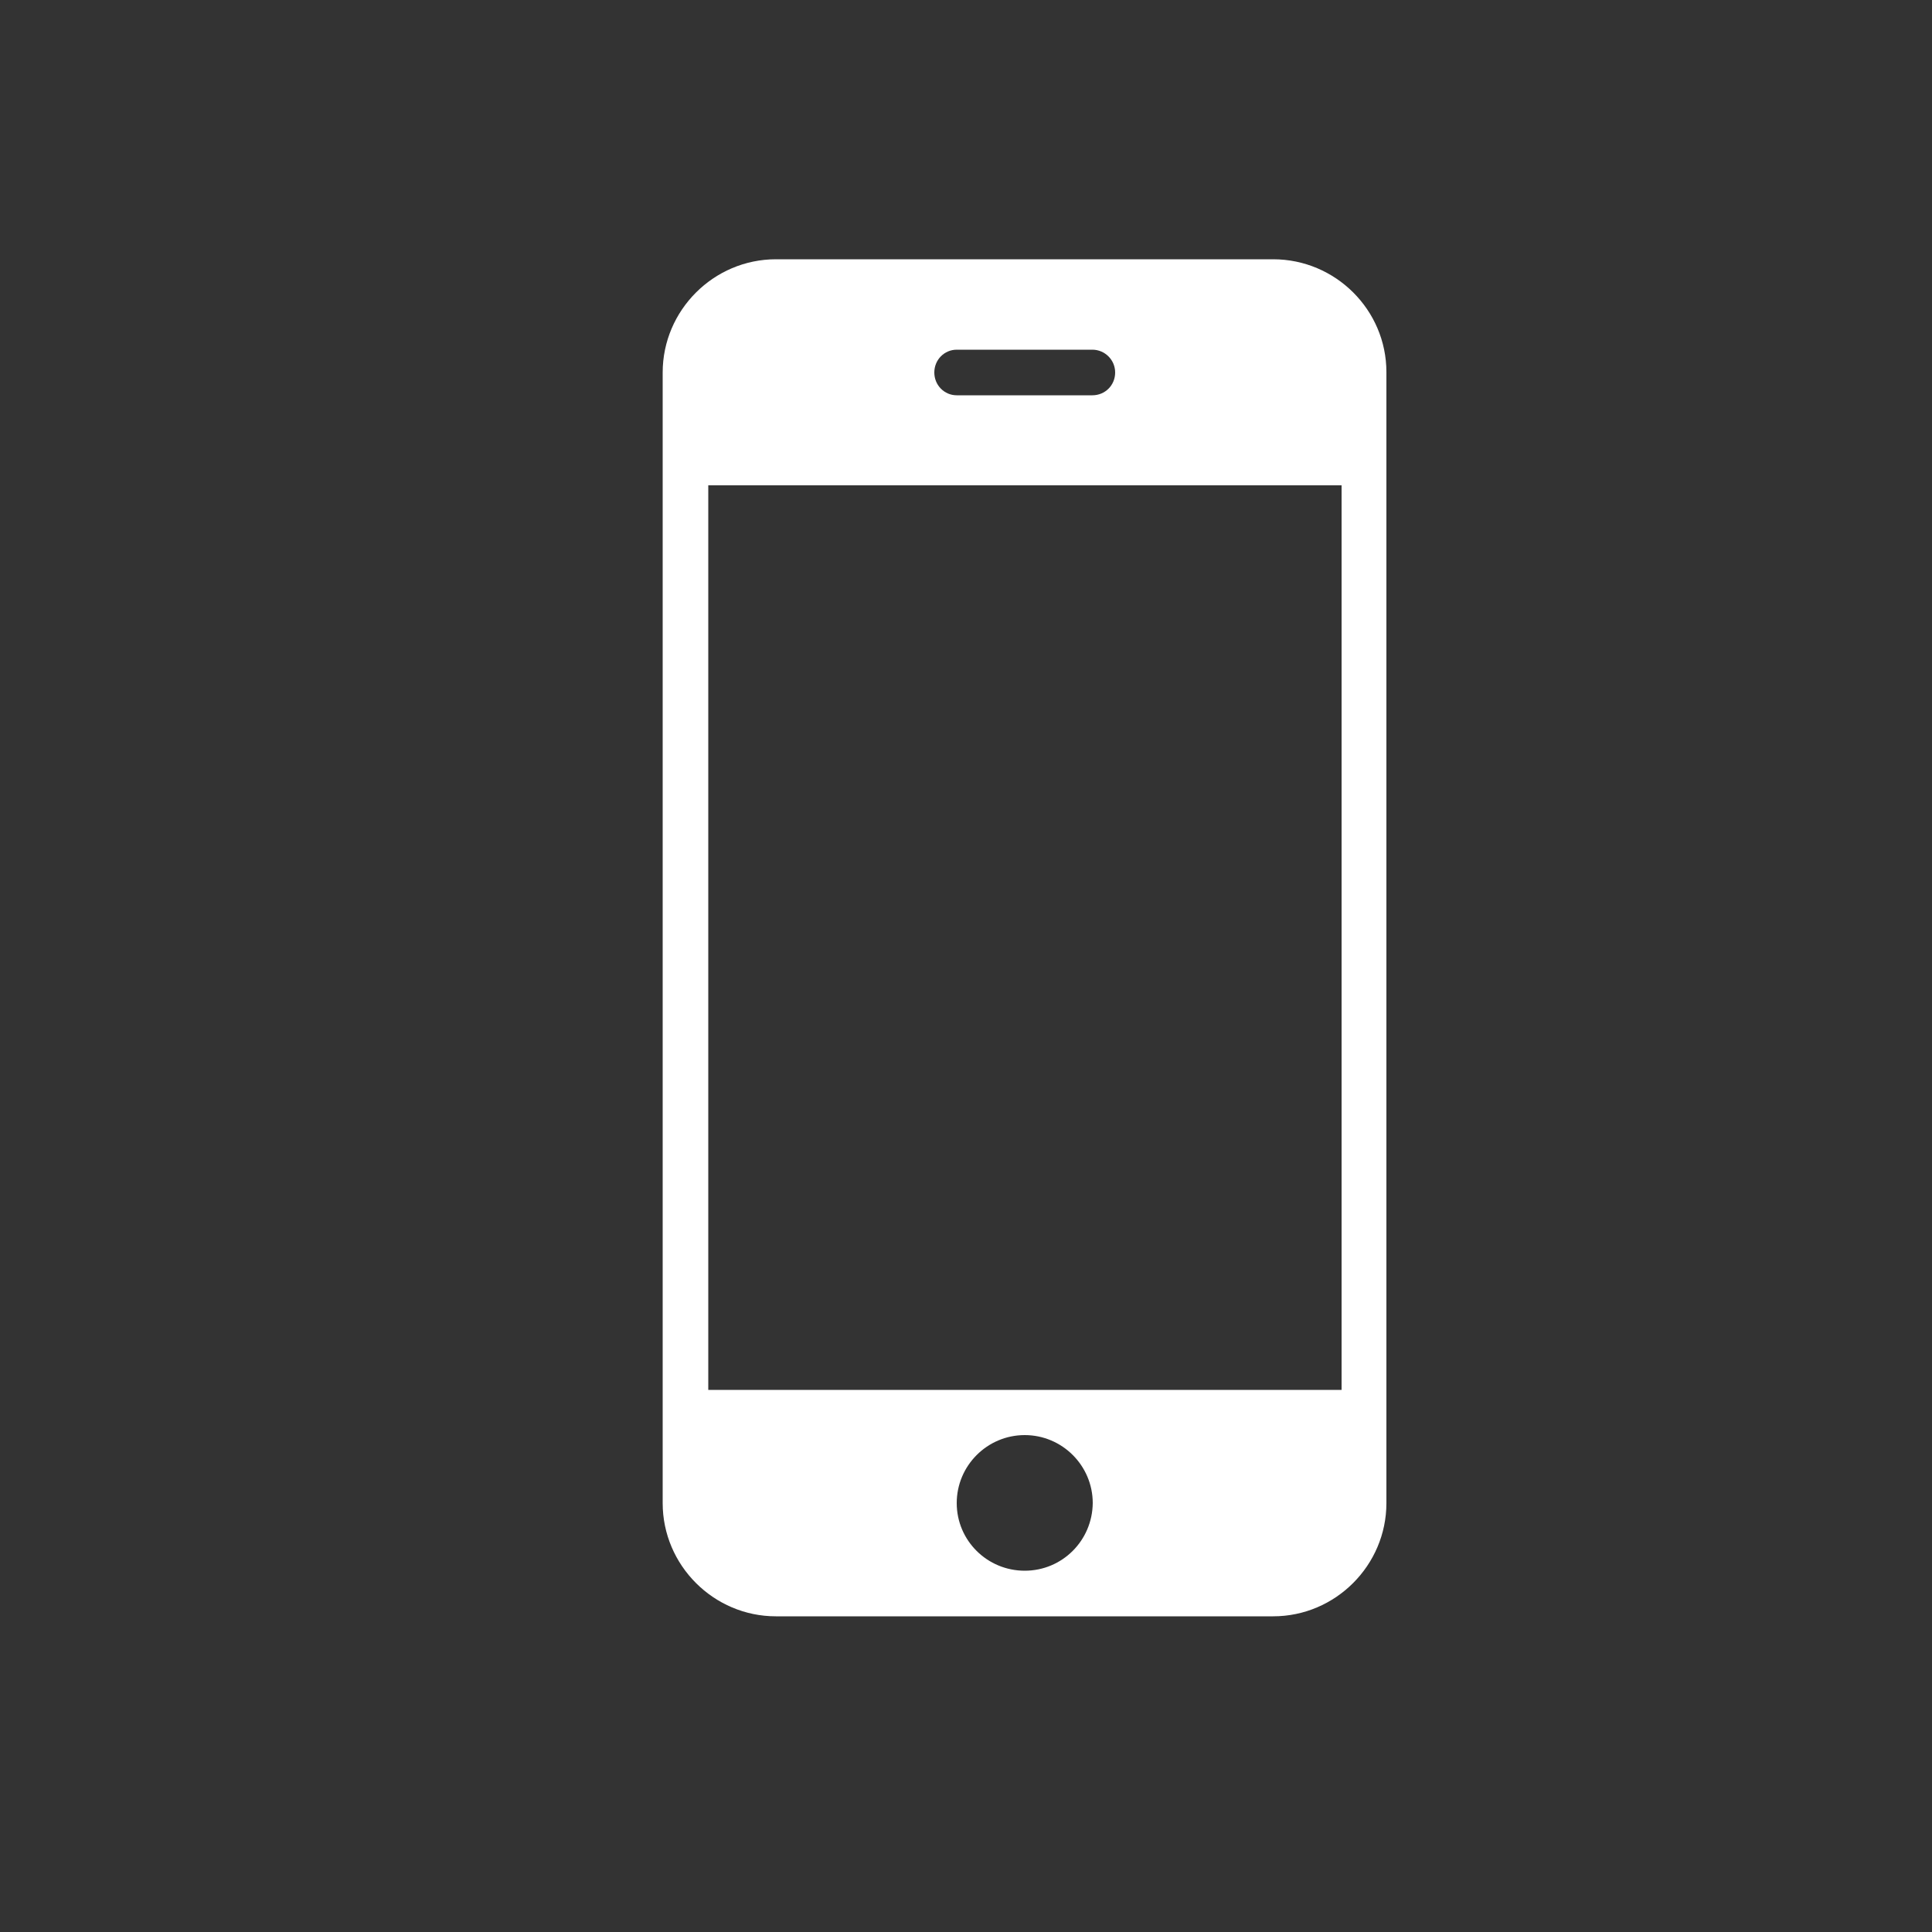 <?xml version="1.0" encoding="utf-8"?>
<!-- Generator: Adobe Illustrator 18.0.0, SVG Export Plug-In . SVG Version: 6.00 Build 0)  -->
<!DOCTYPE svg PUBLIC "-//W3C//DTD SVG 1.1//EN" "http://www.w3.org/Graphics/SVG/1.1/DTD/svg11.dtd">
<svg version="1.1" id="图形" xmlns="http://www.w3.org/2000/svg" xmlns:xlink="http://www.w3.org/1999/xlink" x="0px" y="0px"
	 viewBox="0 0 500 500" enable-background="new 0 0 500 500" xml:space="preserve">
<rect x="0" y="0" width="500" height="500" fill="#333333" stroke="none"/>
<g>
	<path fill="#FFFFFF" d="M329.5,67.1H200.8c-16.1,0-29.3,13.2-29.3,29.3v292.6c0,16.1,13.2,29.3,29.3,29.3h128.7
		c16.1,0,29.3-13.2,29.3-29.3V96.3C358.8,80.2,345.6,67.1,329.5,67.1L329.5,67.1z M247.6,90.5h35.1c3.2,0,5.9,2.6,5.9,5.9
		c0,3.3-2.6,5.9-5.9,5.9h-35.1c-3.2,0-5.8-2.6-5.8-5.9C241.8,93.1,244.4,90.5,247.6,90.5L247.6,90.5z M265.2,406.5
		c-9.7,0-17.6-7.8-17.6-17.5c0-9.7,7.9-17.6,17.6-17.6c9.7,0,17.6,7.9,17.6,17.6C282.7,398.7,274.9,406.5,265.2,406.5L265.2,406.5z
		 M347.1,359.7H183.3V125.6h163.9V359.7L347.1,359.7z"/>
</g>
</svg>
